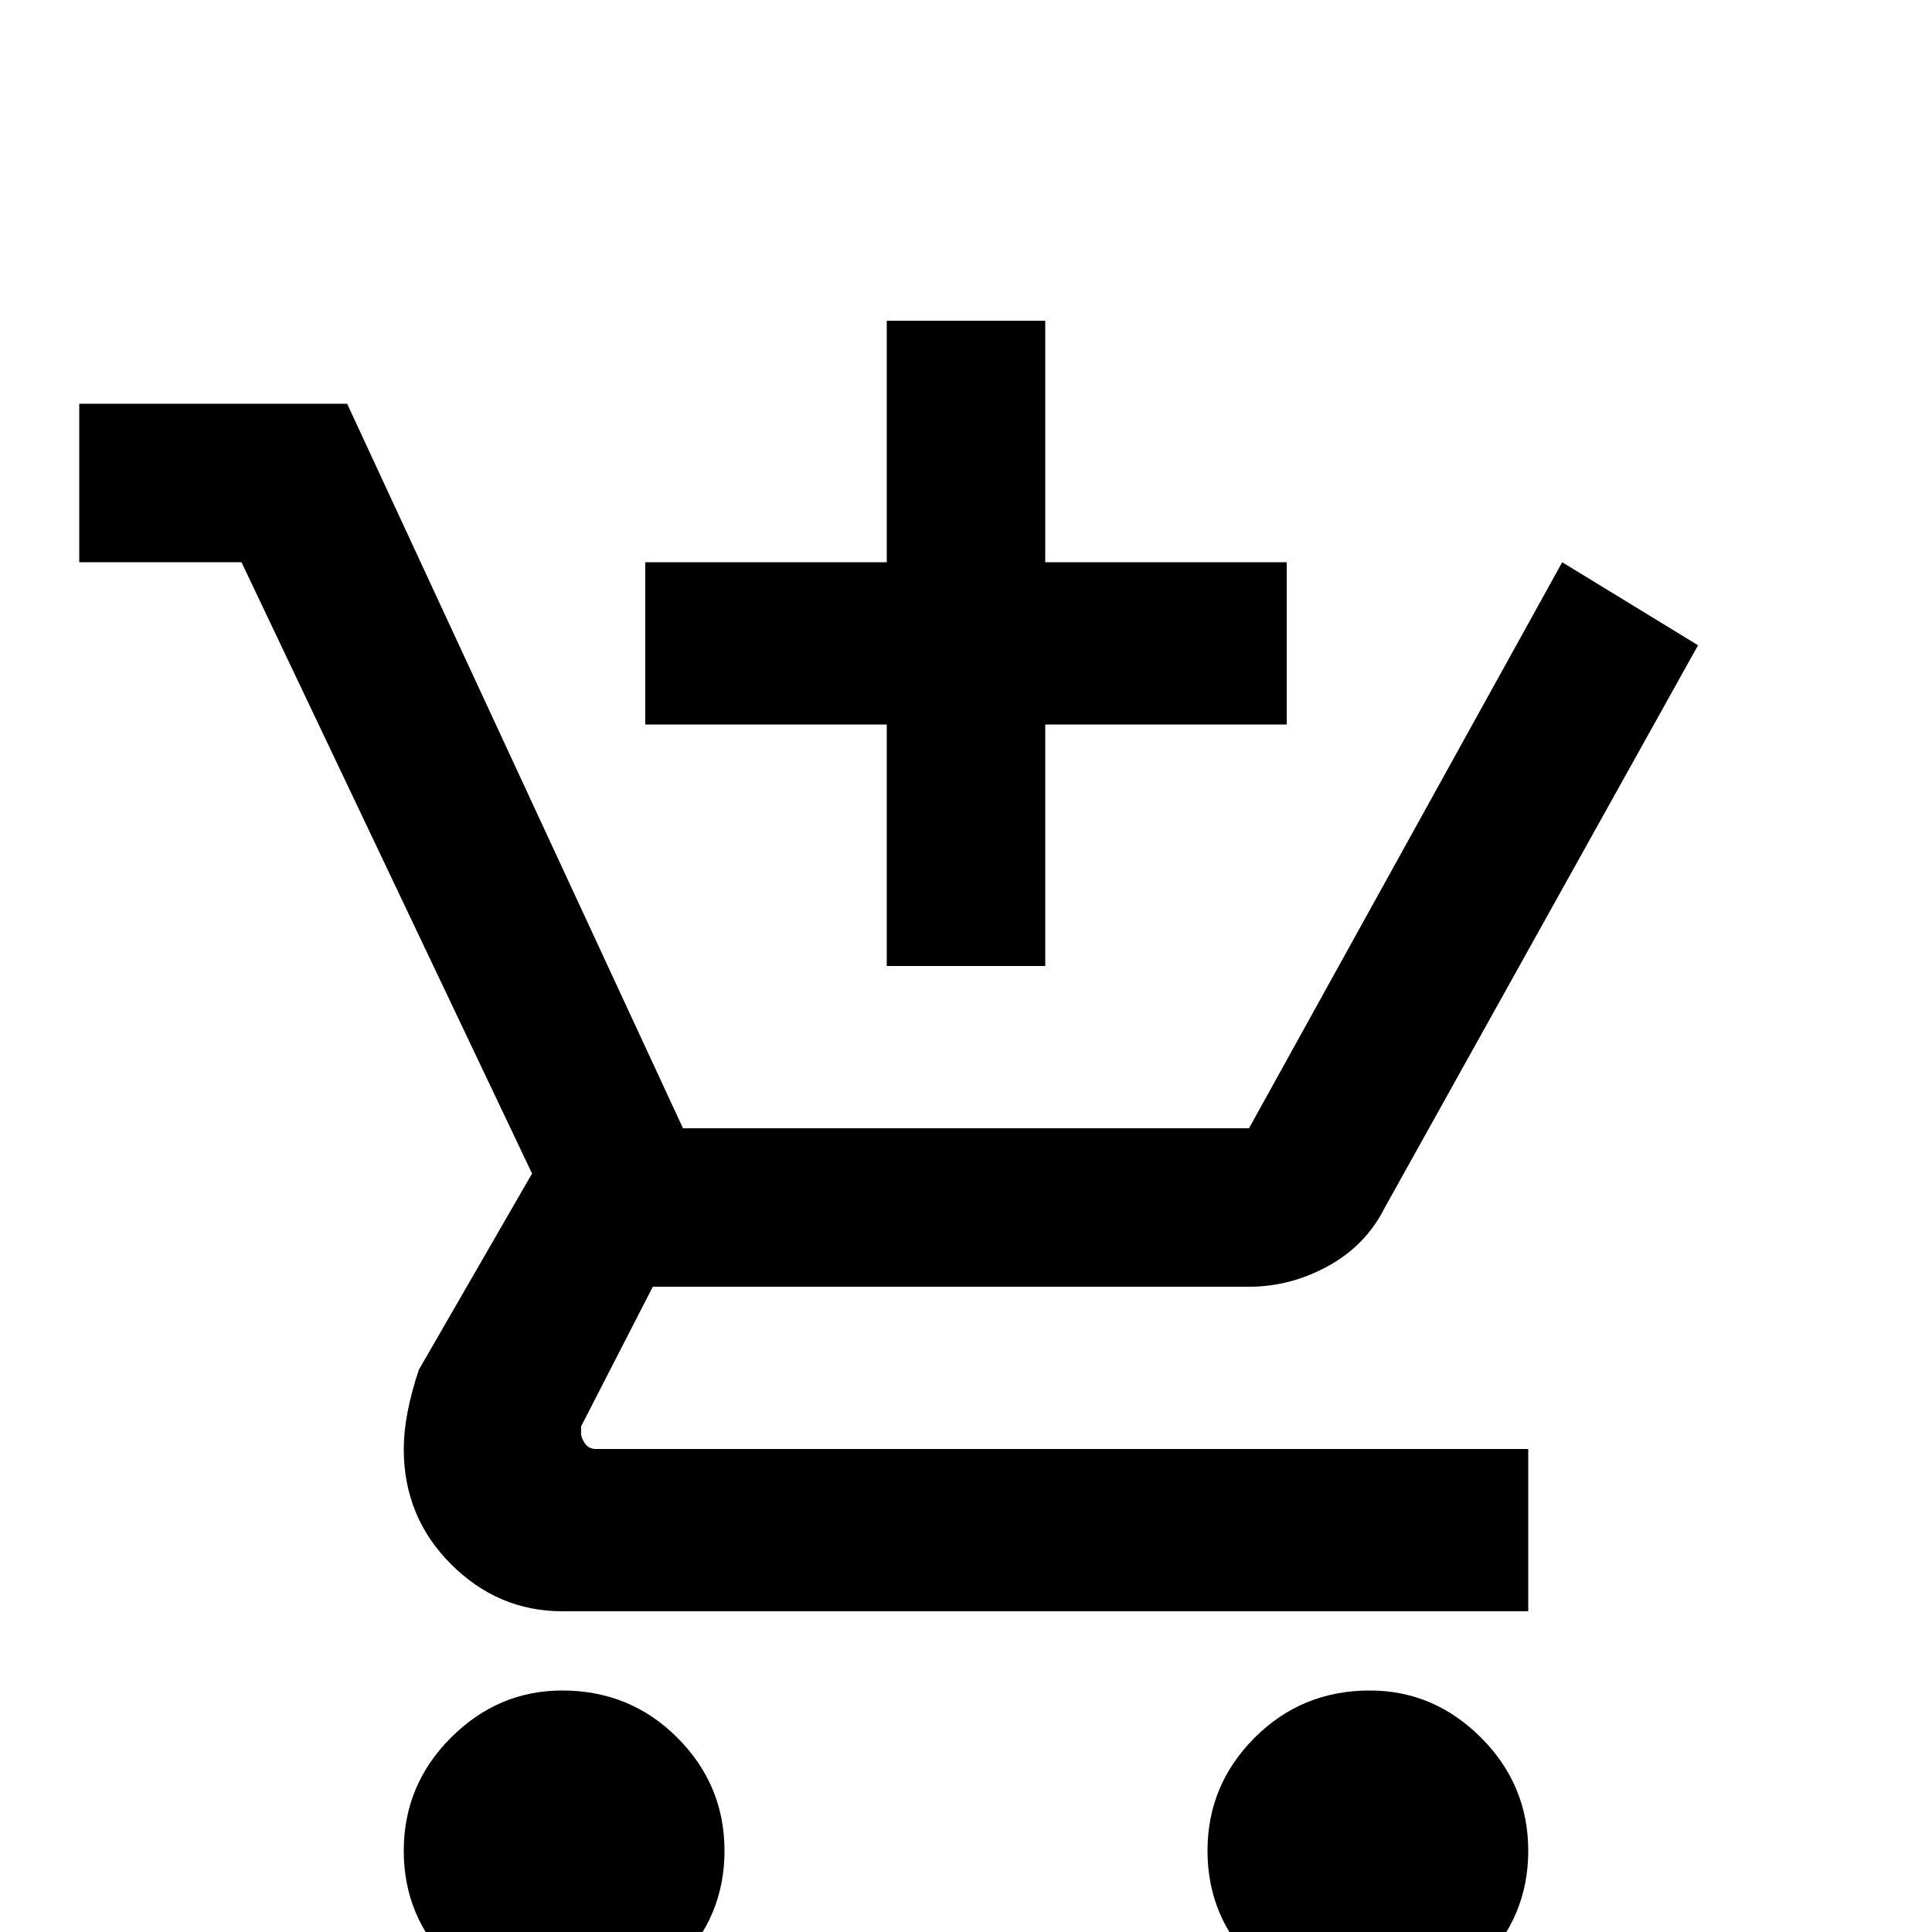 <svg xmlns="http://www.w3.org/2000/svg" viewBox="0 -512 512 512">
	<path fill="#000000" d="M235 -256H277V-320H341V-363H277V-427H235V-363H171V-320H235ZM149 -64Q132 -64 119.5 -51.5Q107 -39 107 -21.5Q107 -4 119.5 8.5Q132 21 149.5 21Q167 21 179.5 8.5Q192 -4 192 -21.5Q192 -39 179.5 -51.5Q167 -64 149 -64ZM363 -64Q345 -64 332.5 -51.5Q320 -39 320 -21.5Q320 -4 332.5 8.5Q345 21 362.5 21Q380 21 392.5 8.5Q405 -4 405 -21.5Q405 -39 392.5 -51.5Q380 -64 363 -64ZM154 -132V-134L173 -171H331Q342 -171 352 -176.5Q362 -182 367 -192L450 -341L414 -363L331 -213H181L92 -405H21V-363H64L141 -201L111 -149Q107 -137 107 -128Q107 -110 119.5 -97.5Q132 -85 149 -85H405V-128H158Q156 -128 155 -129.5Q154 -131 154 -132Z"/>
</svg>
